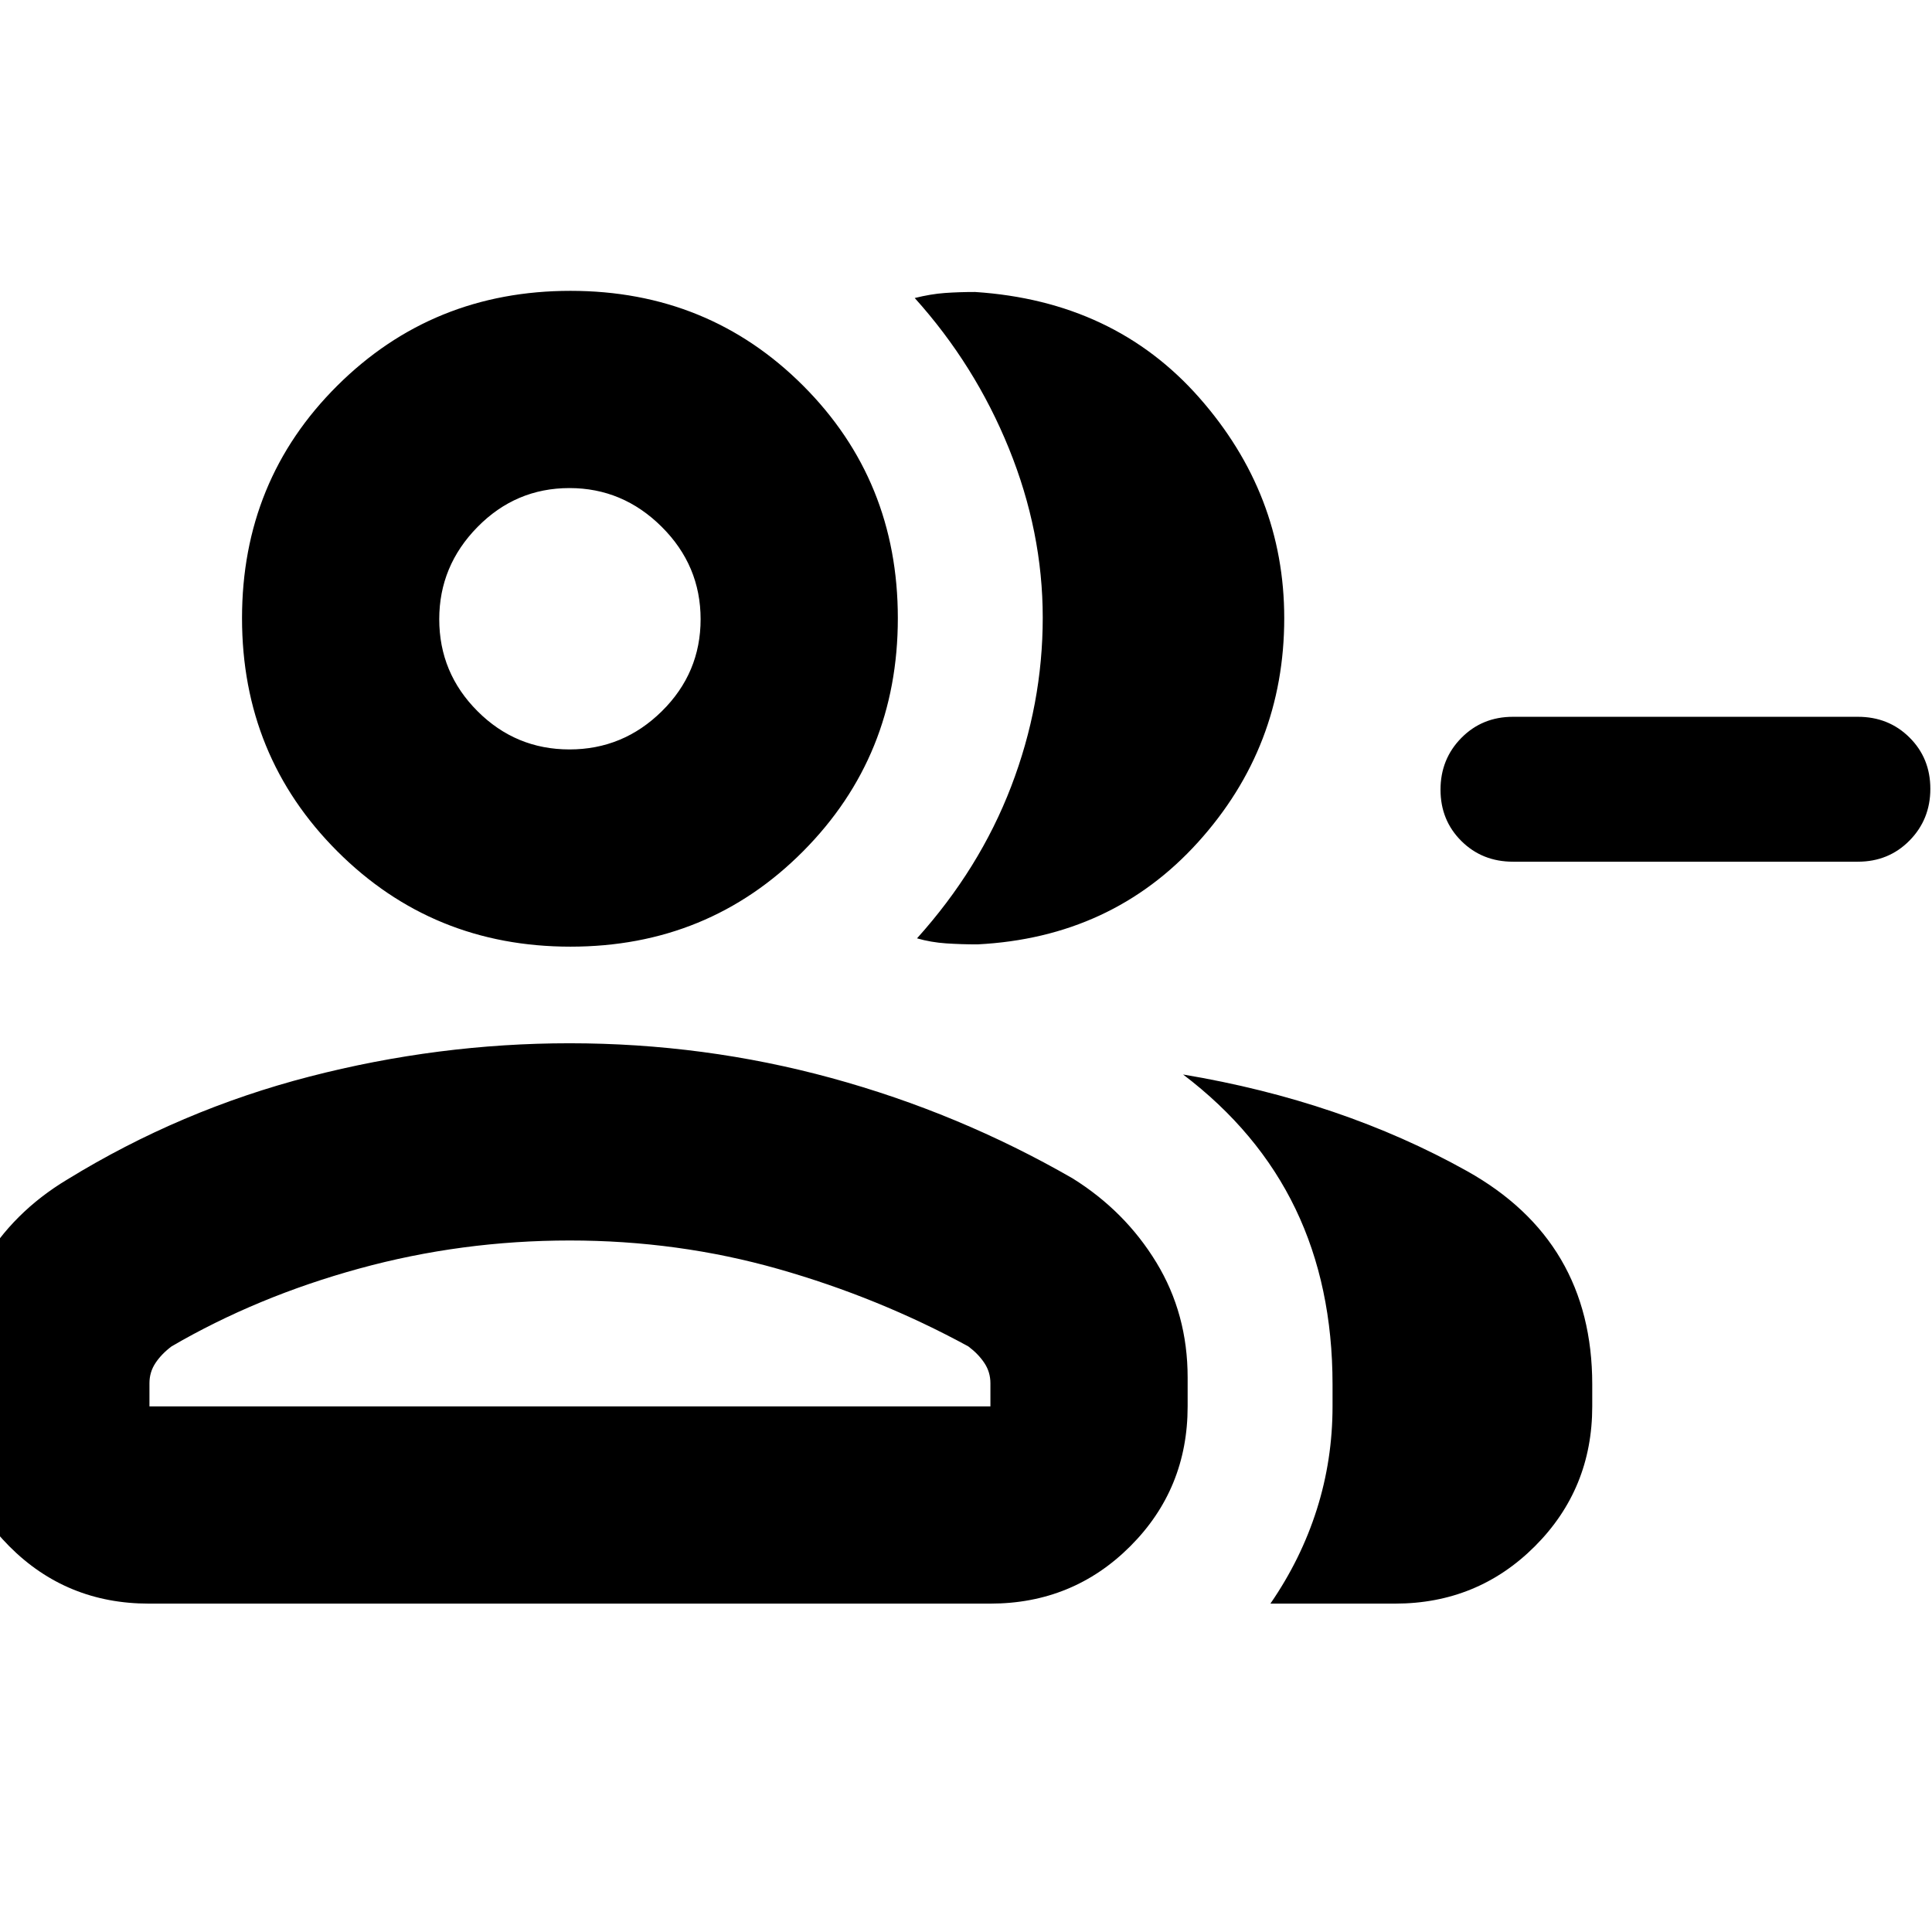 <svg xmlns="http://www.w3.org/2000/svg" height="20" viewBox="0 -960 960 960" width="20"><path d="M455.652-493.74q31.088-34.522 46.783-75.445 15.696-40.924 15.696-83.925 0-42.652-16.826-84.098t-46.783-74.707q8-2 15-2.5t15-.5q69.044 4.522 111.327 52.457 42.282 47.935 42.282 109.63 0 63.957-42.848 111.327T485.652-490.74q-8 0-15.5-.5t-14.5-2.5Zm175.609 330.568q15.218-22.088 23.044-46.773 7.826-24.686 7.826-51.229v-10.956q0-48.913-18.435-87.24-18.434-38.326-55.826-66.717 78.74 13.174 141.022 47.957 62.283 34.782 62.283 106v10.956q0 41.005-28.498 69.503-28.498 28.499-69.503 28.499h-61.913Zm291.914-368.655H751.784q-15.3 0-25.65-10.289-10.35-10.29-10.35-25.5 0-15.211 10.35-25.711 10.35-10.5 25.65-10.5h171.391q15.3 0 25.65 10.29 10.35 10.289 10.35 25.5 0 15.21-10.35 25.71t-25.65 10.5Zm-639.697 42.218q-68.479 0-115.849-47.37-47.369-47.37-47.369-115.849 0-68.478 47.369-115.565 47.37-47.088 115.849-47.088 68.479 0 115.566 47.088 47.087 47.087 47.087 115.565 0 68.479-47.087 115.849-47.087 47.37-115.566 47.37ZM-23.74-261.174v-14.347q0-30.687 15.043-56.409 15.044-25.722 42.131-41.983 56.261-34.566 120.343-51.131 64.082-16.565 129.239-16.565 66.854 0 130.114 17.282 63.261 17.283 119.827 49.848 26.087 16.261 41.631 41.797 15.543 25.536 15.543 57.161v14.347q0 41.005-28.51 69.503-28.51 28.499-69.532 28.499H73.978q-41.022 0-69.37-28.499-28.348-28.498-28.348-69.503Zm306.702-326.437q26.69 0 45.929-19.006t19.239-45.695q0-26.689-19.342-45.928-19.341-19.239-45.806-19.239-26.697 0-45.709 19.341-19.012 19.342-19.012 45.806 0 26.698 19.006 45.71 19.006 19.011 45.695 19.011ZM74.261-261.174H492.13v-11.521q0-5.52-3-10.037-3-4.517-8-8.267-44.609-24.305-94.413-38.457-49.804-14.152-103.591-14.152-53.787 0-104.587 13.935-50.8 13.935-93.278 38.674-5 3.75-8 8.267-3 4.517-3 10.037v11.521Zm209.217-391.654Zm0 391.654Z"/></svg>